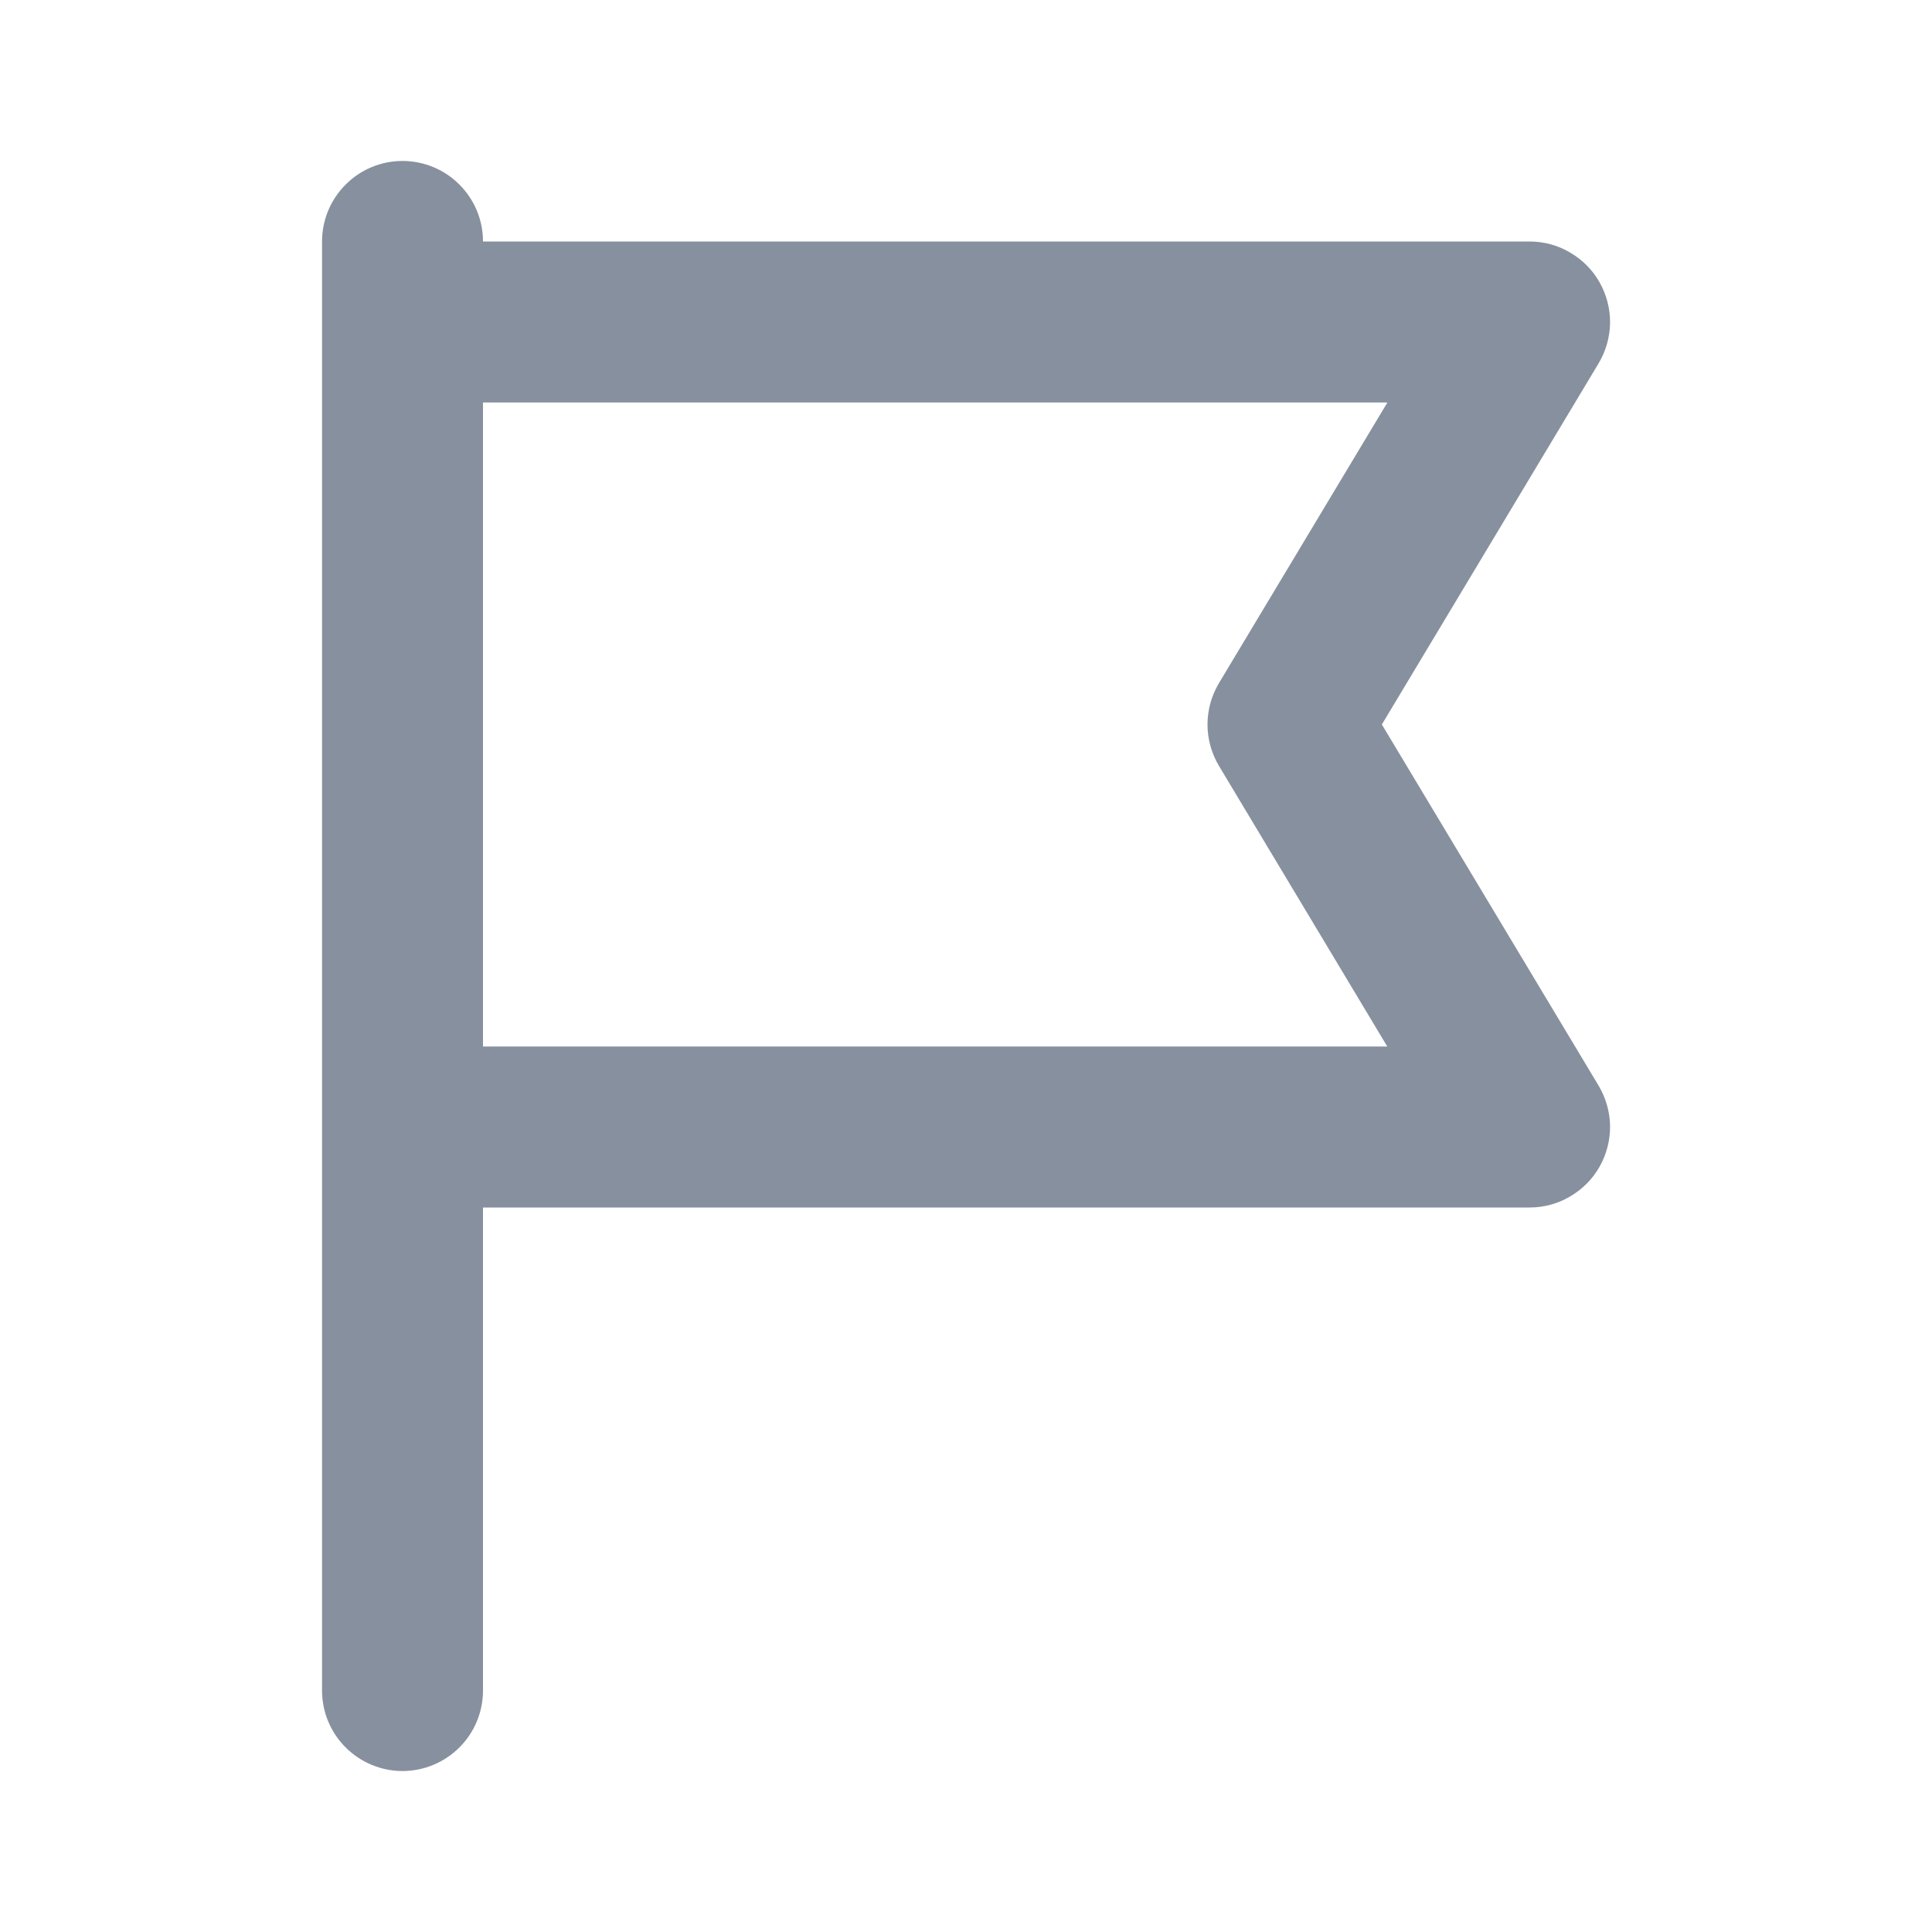 <svg width="16" height="16" viewBox="0 0 16 16" fill="none" xmlns="http://www.w3.org/2000/svg">
<path fill-rule="evenodd" clip-rule="evenodd" d="M4 2C4 1.823 3.93 1.654 3.805 1.529C3.68 1.403 3.51 1.333 3.333 1.333C3.157 1.333 2.987 1.403 2.862 1.529C2.737 1.654 2.667 1.823 2.667 2V14C2.667 14.177 2.737 14.346 2.862 14.471C2.987 14.596 3.157 14.667 3.333 14.667C3.51 14.667 3.68 14.596 3.805 14.471C3.93 14.346 4 14.177 4 14V10H12.667C12.785 10 12.901 9.969 13.002 9.909C13.104 9.85 13.189 9.765 13.247 9.662C13.305 9.559 13.335 9.443 13.334 9.325C13.332 9.207 13.299 9.092 13.239 8.991L11.444 6L13.239 3.009C13.299 2.908 13.332 2.793 13.334 2.675C13.335 2.557 13.305 2.441 13.247 2.338C13.189 2.235 13.104 2.15 13.002 2.091C12.901 2.031 12.785 2 12.667 2H4ZM4 3.333V8.667H11.489L10.095 6.343C10.033 6.239 10 6.121 10 6C10 5.879 10.033 5.761 10.095 5.657L11.49 3.333H4Z" fill="#87909E"/>
</svg>
